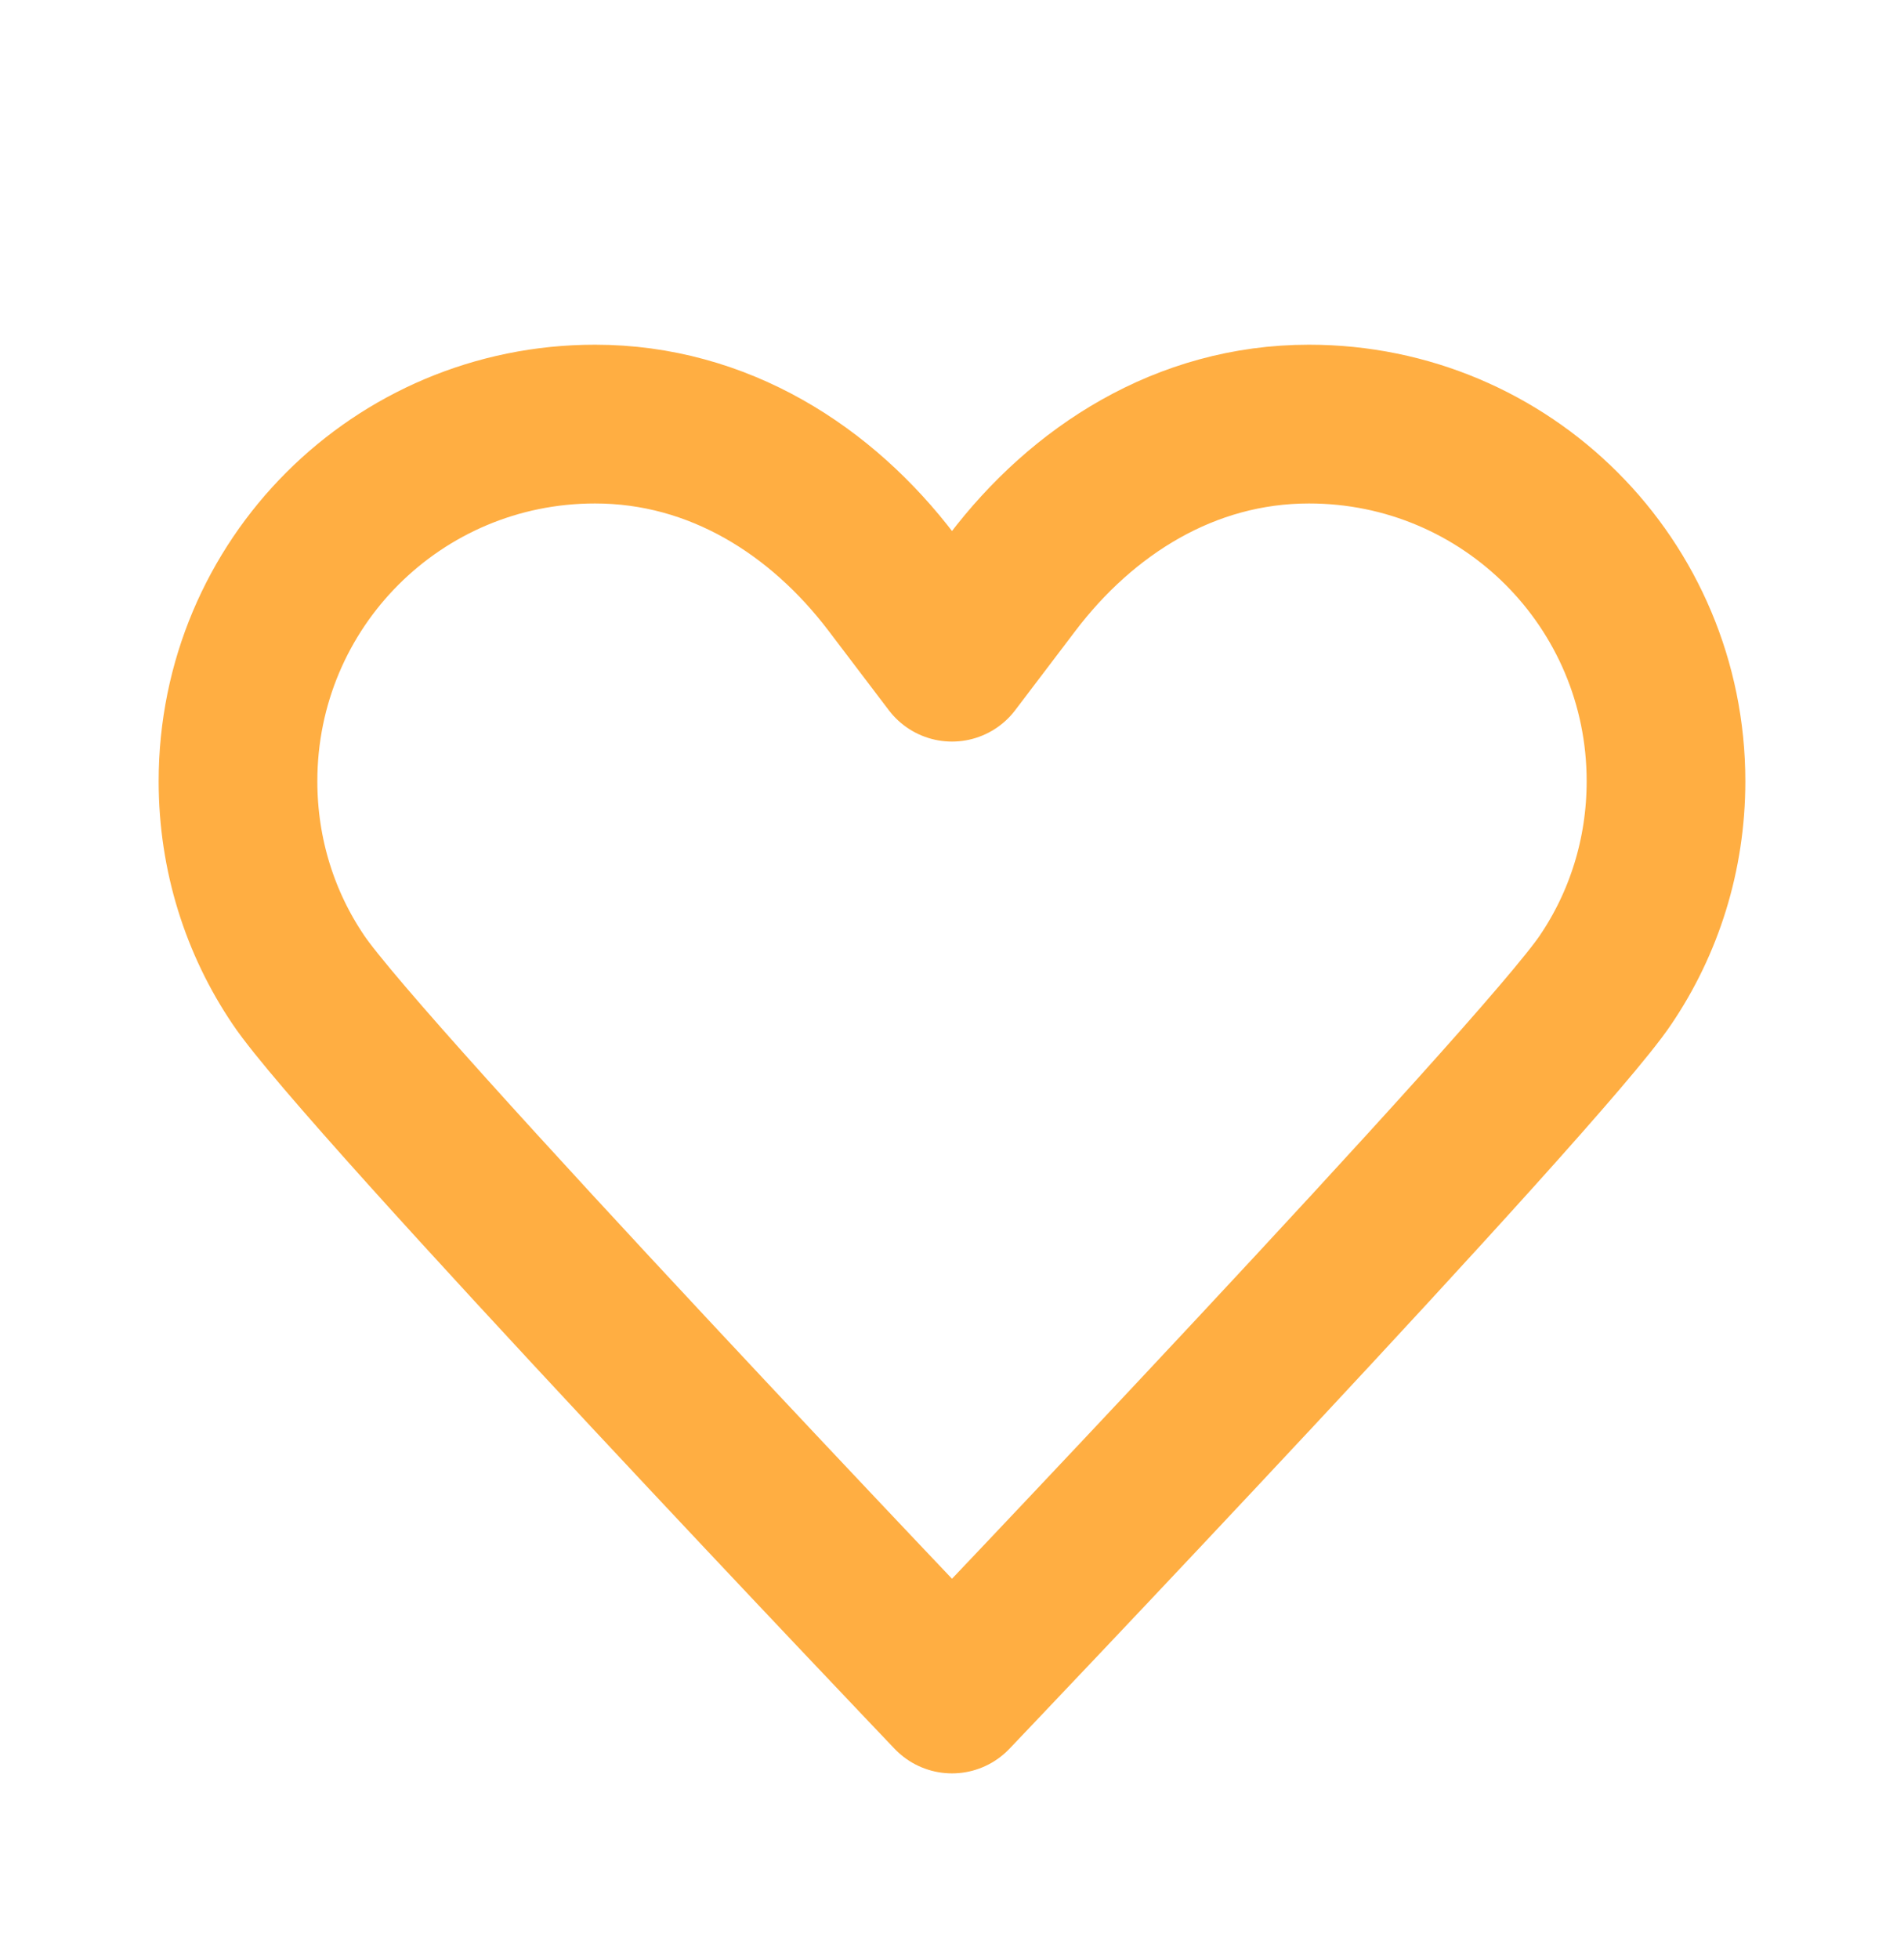 <svg width="35" height="36" viewBox="0 0 35 36" fill="none" xmlns="http://www.w3.org/2000/svg">
<path d="M17.5 12.167C17.5 12.167 17.5 12.167 16.392 10.708C15.108 9.017 13.213 7.792 10.938 7.792C7.306 7.792 4.375 10.723 4.375 14.354C4.375 15.71 4.783 16.965 5.483 18C6.665 19.765 17.5 31.125 17.5 31.125M17.5 12.167C17.5 12.167 17.5 12.167 18.608 10.708C19.892 9.017 21.788 7.792 24.062 7.792C27.694 7.792 30.625 10.723 30.625 14.354C30.625 15.71 30.217 16.965 29.517 18C28.335 19.765 17.5 31.125 17.5 31.125" stroke="#FFAE42" stroke-width="2.917" stroke-linecap="round" stroke-linejoin="round"/>
</svg>
